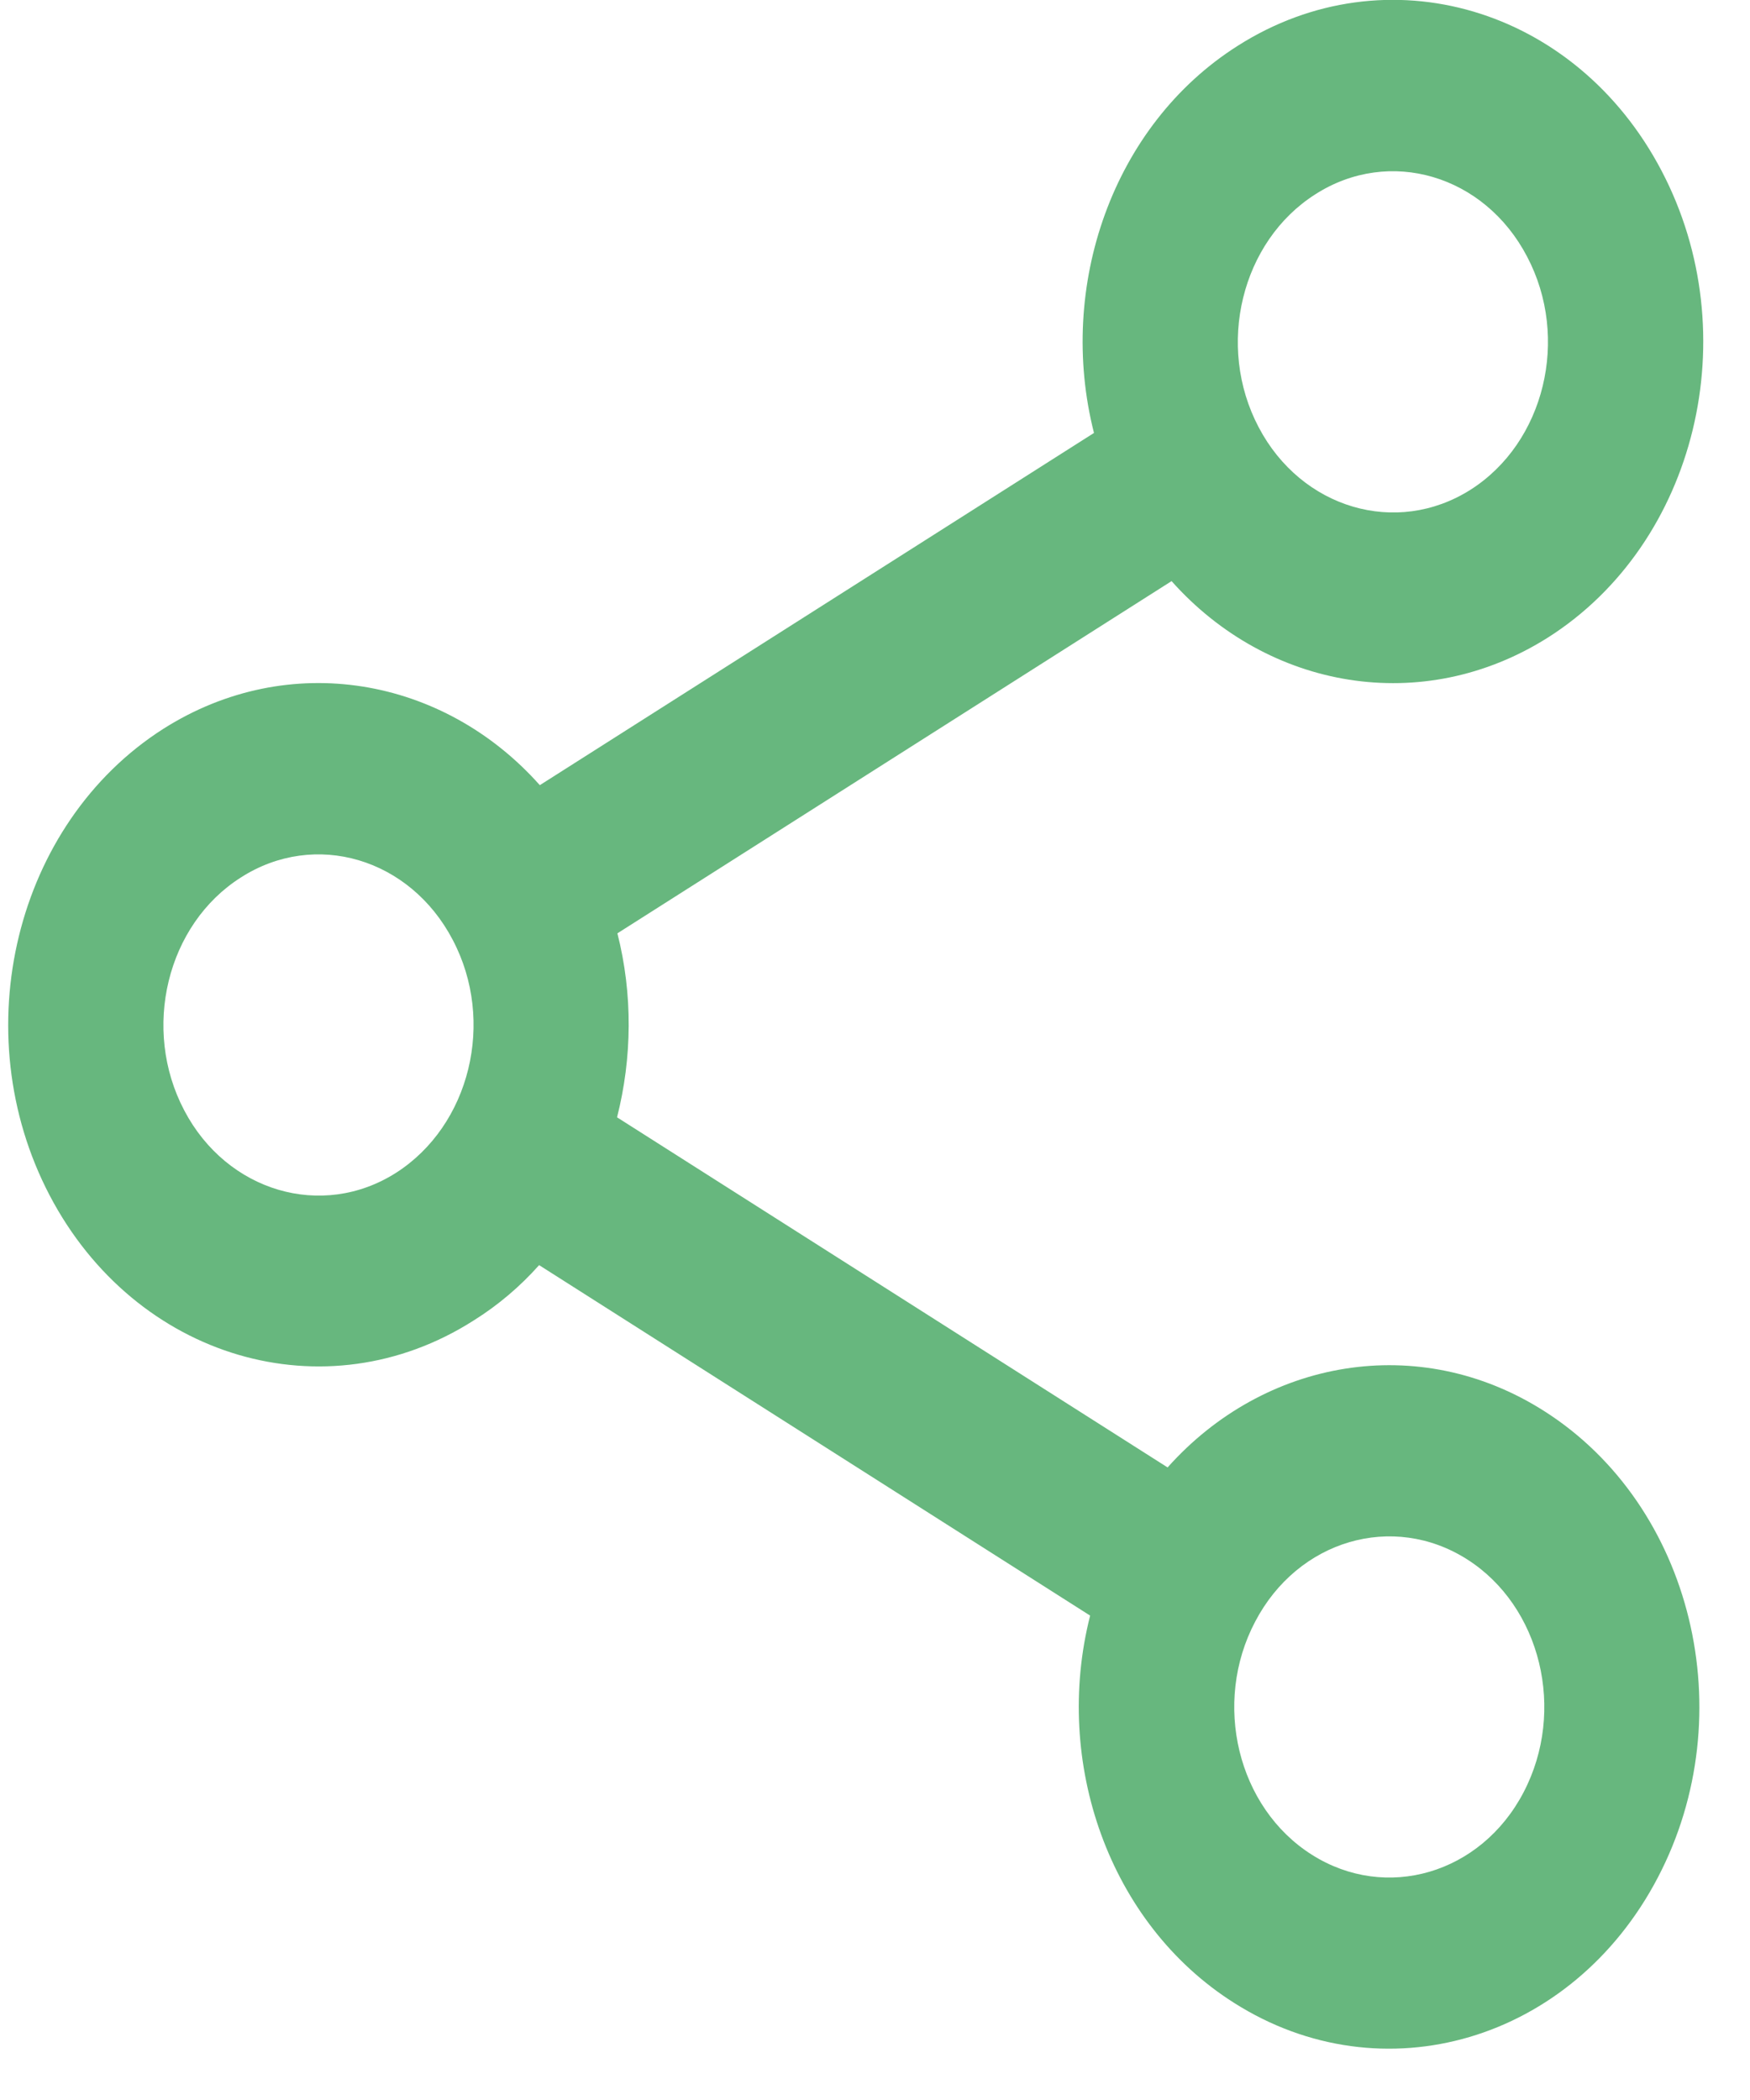 <svg width="15" height="18" viewBox="0 0 15 18" fill="none" xmlns="http://www.w3.org/2000/svg">
<path d="M3.394 10.053C4.029 9.647 4.249 8.754 3.88 8.055C3.514 7.356 2.7 7.114 2.065 7.521C1.43 7.923 1.211 8.82 1.58 9.519C1.945 10.214 2.76 10.456 3.394 10.053ZM4.621 10.844C4.458 11.027 4.269 11.188 4.059 11.319C2.79 12.128 1.161 11.649 0.426 10.247C-0.308 8.845 0.131 7.056 1.4 6.247C2.474 5.566 3.8 5.8 4.627 6.73L9.377 3.711C9.058 2.456 9.536 1.072 10.61 0.392C11.883 -0.417 13.508 0.062 14.242 1.464C14.977 2.865 14.542 4.655 13.269 5.464C12.195 6.144 10.869 5.91 10.042 4.981L5.292 8C5.425 8.523 5.418 9.069 5.289 9.577L10.008 12.578C10.836 11.649 12.162 11.411 13.236 12.095C14.508 12.904 14.944 14.693 14.209 16.095C13.475 17.497 11.85 17.976 10.577 17.167C9.503 16.487 9.025 15.103 9.344 13.848L4.621 10.844ZM12.604 4.198C13.239 3.795 13.458 2.898 13.089 2.199C12.724 1.5 11.909 1.259 11.275 1.665C10.64 2.068 10.42 2.964 10.789 3.663C11.155 4.359 11.969 4.6 12.604 4.198ZM11.245 15.898C11.88 16.3 12.694 16.062 13.059 15.363C13.425 14.664 13.209 13.768 12.574 13.365C11.939 12.962 11.125 13.2 10.759 13.899C10.39 14.598 10.607 15.495 11.245 15.898Z" fill="#67B77E"/>
</svg>
